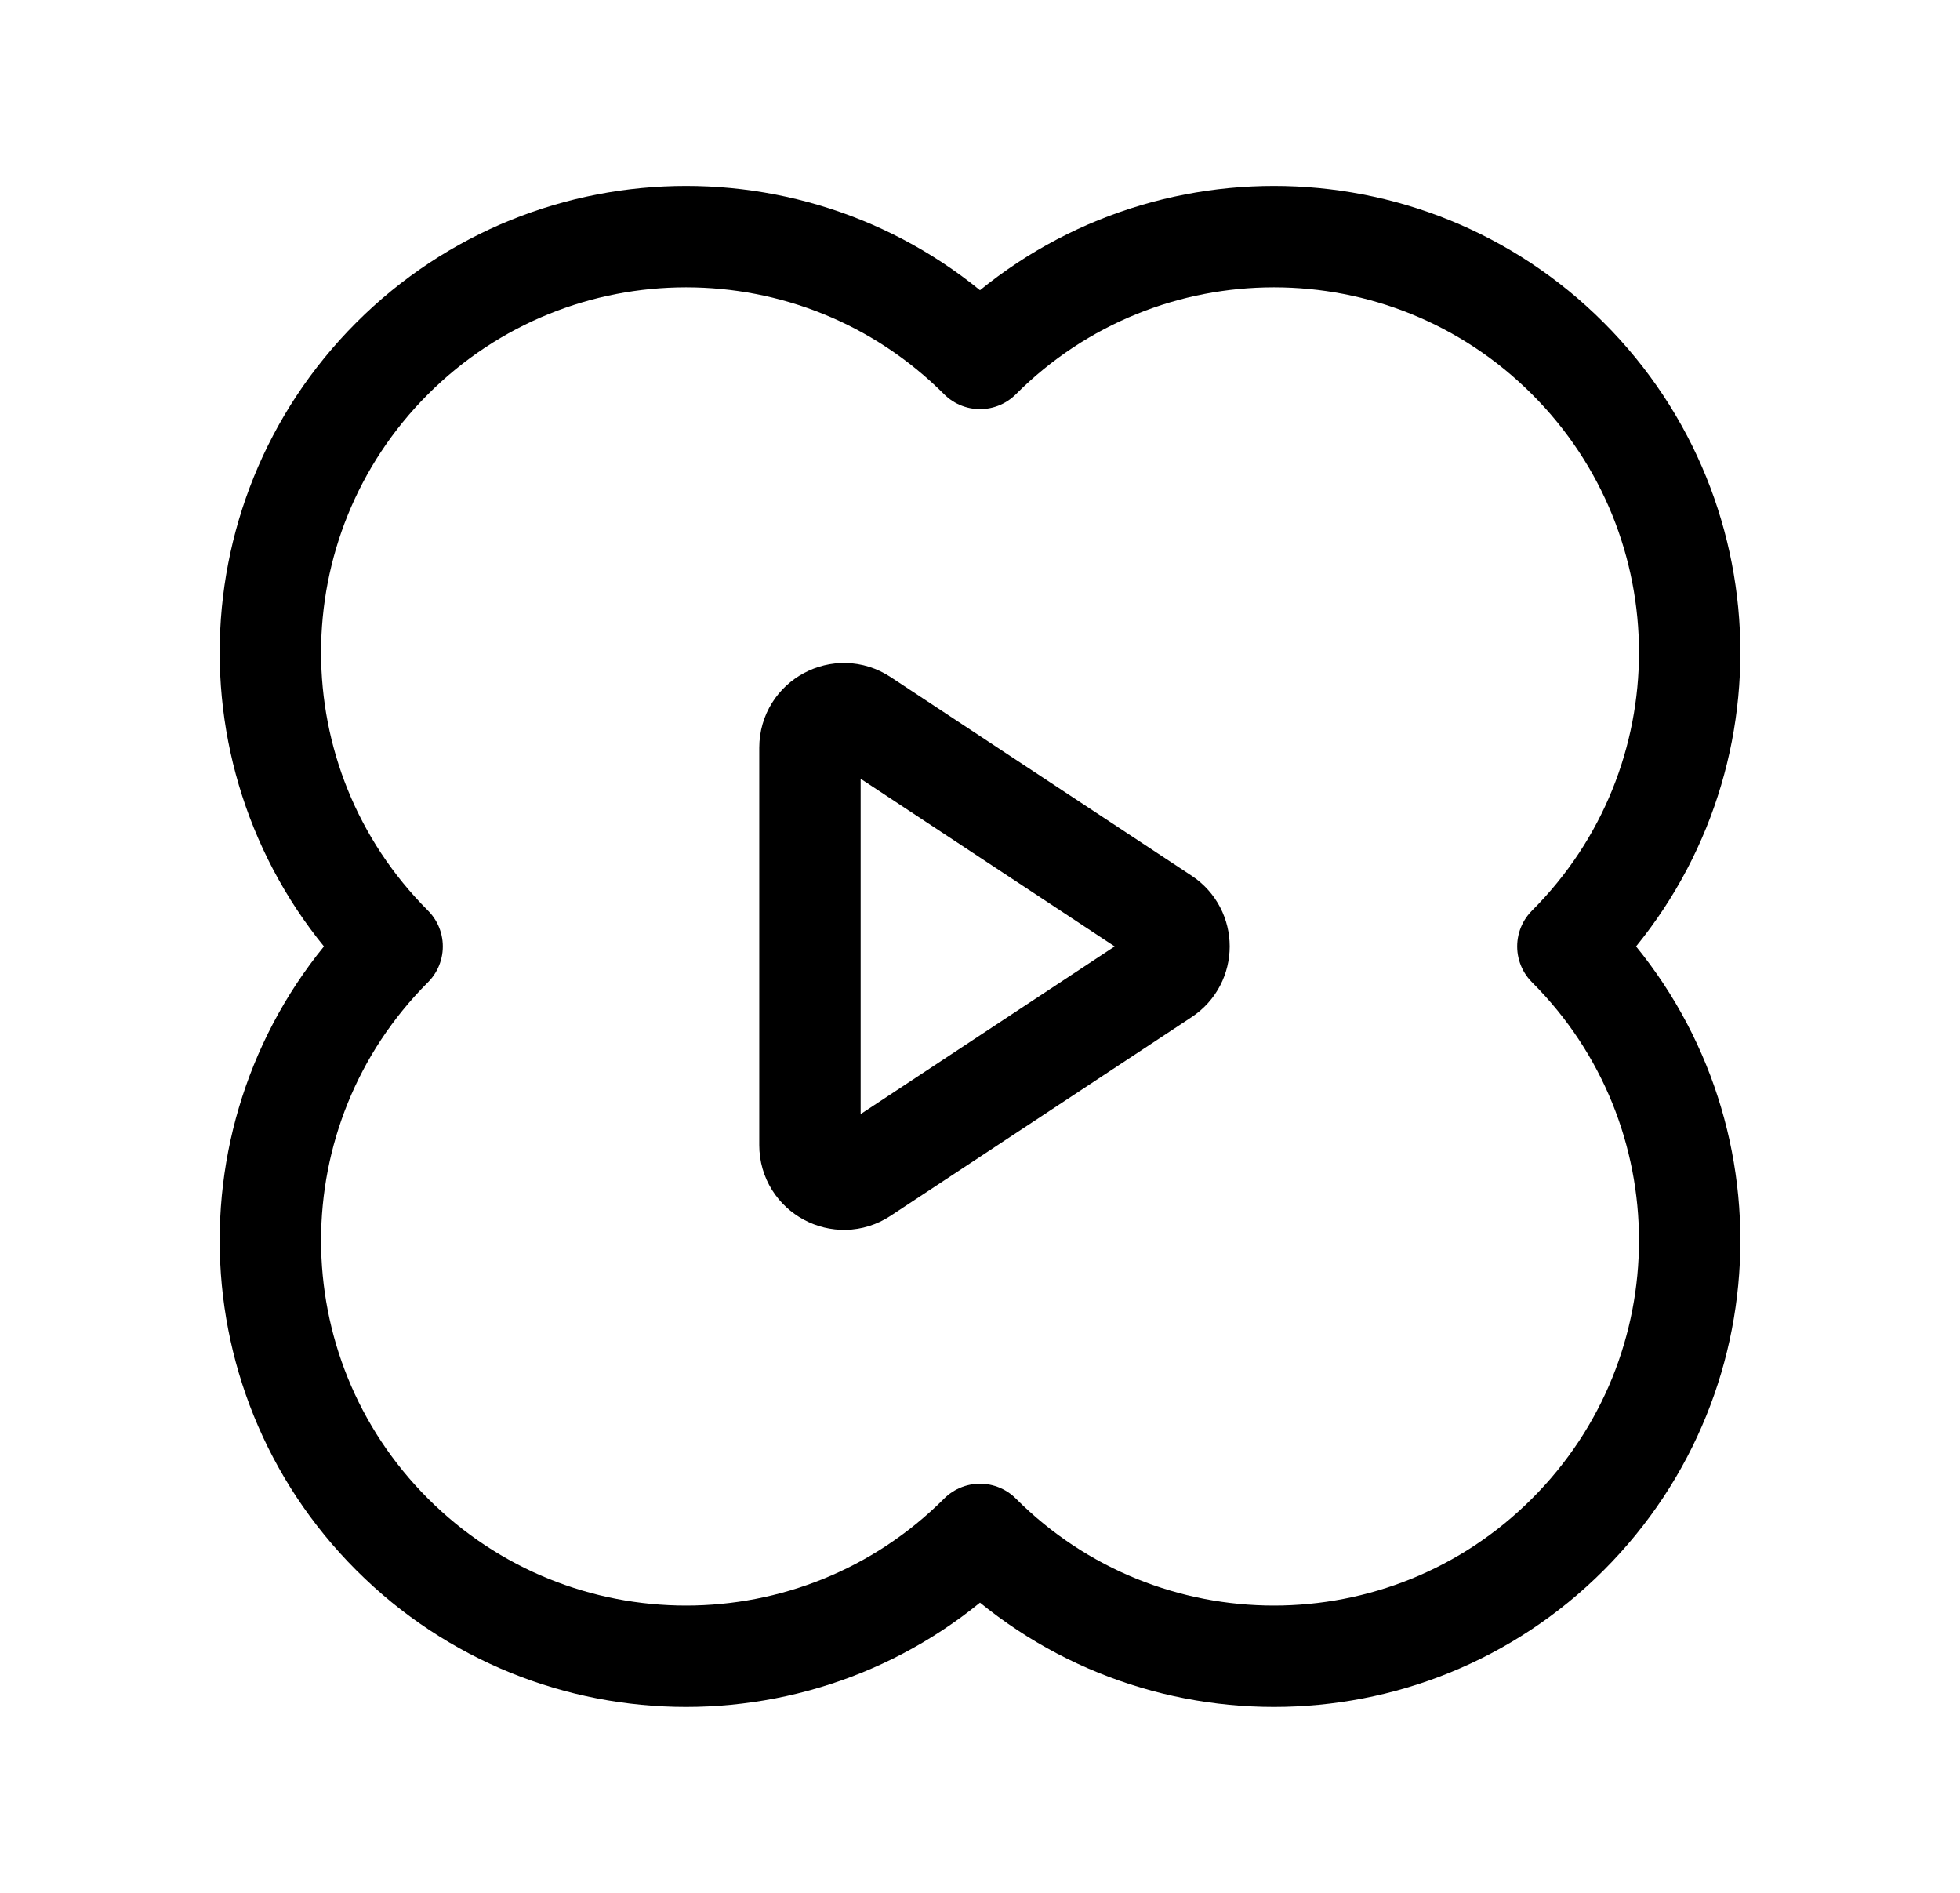 <svg width="29" height="28" viewBox="0 0 29 28" fill="none" xmlns="http://www.w3.org/2000/svg">
<g id="pickle">
<g id="Vector">
<path d="M23.198 14C25.601 11.598 25.601 7.704 23.198 5.302C20.797 2.9 16.902 2.9 14.5 5.302C12.098 2.9 8.204 2.9 5.802 5.302C3.4 7.704 3.4 11.598 5.802 14C3.4 16.402 3.4 20.297 5.802 22.698C8.204 25.101 12.098 25.101 14.5 22.698C16.902 25.101 20.797 25.101 23.198 22.698C25.601 20.297 25.601 16.402 23.198 14Z" stroke="black" stroke-width="1.5" stroke-linejoin="round"/>
<path d="M17.218 13.58C17.52 13.779 17.52 14.221 17.218 14.42L12.764 17.359C12.43 17.58 11.984 17.34 11.984 16.939L11.984 11.061C11.984 10.66 12.43 10.42 12.764 10.641L17.218 13.58Z" stroke="black" stroke-width="1.5" stroke-linejoin="round"/>
</g>
</g>
</svg>

